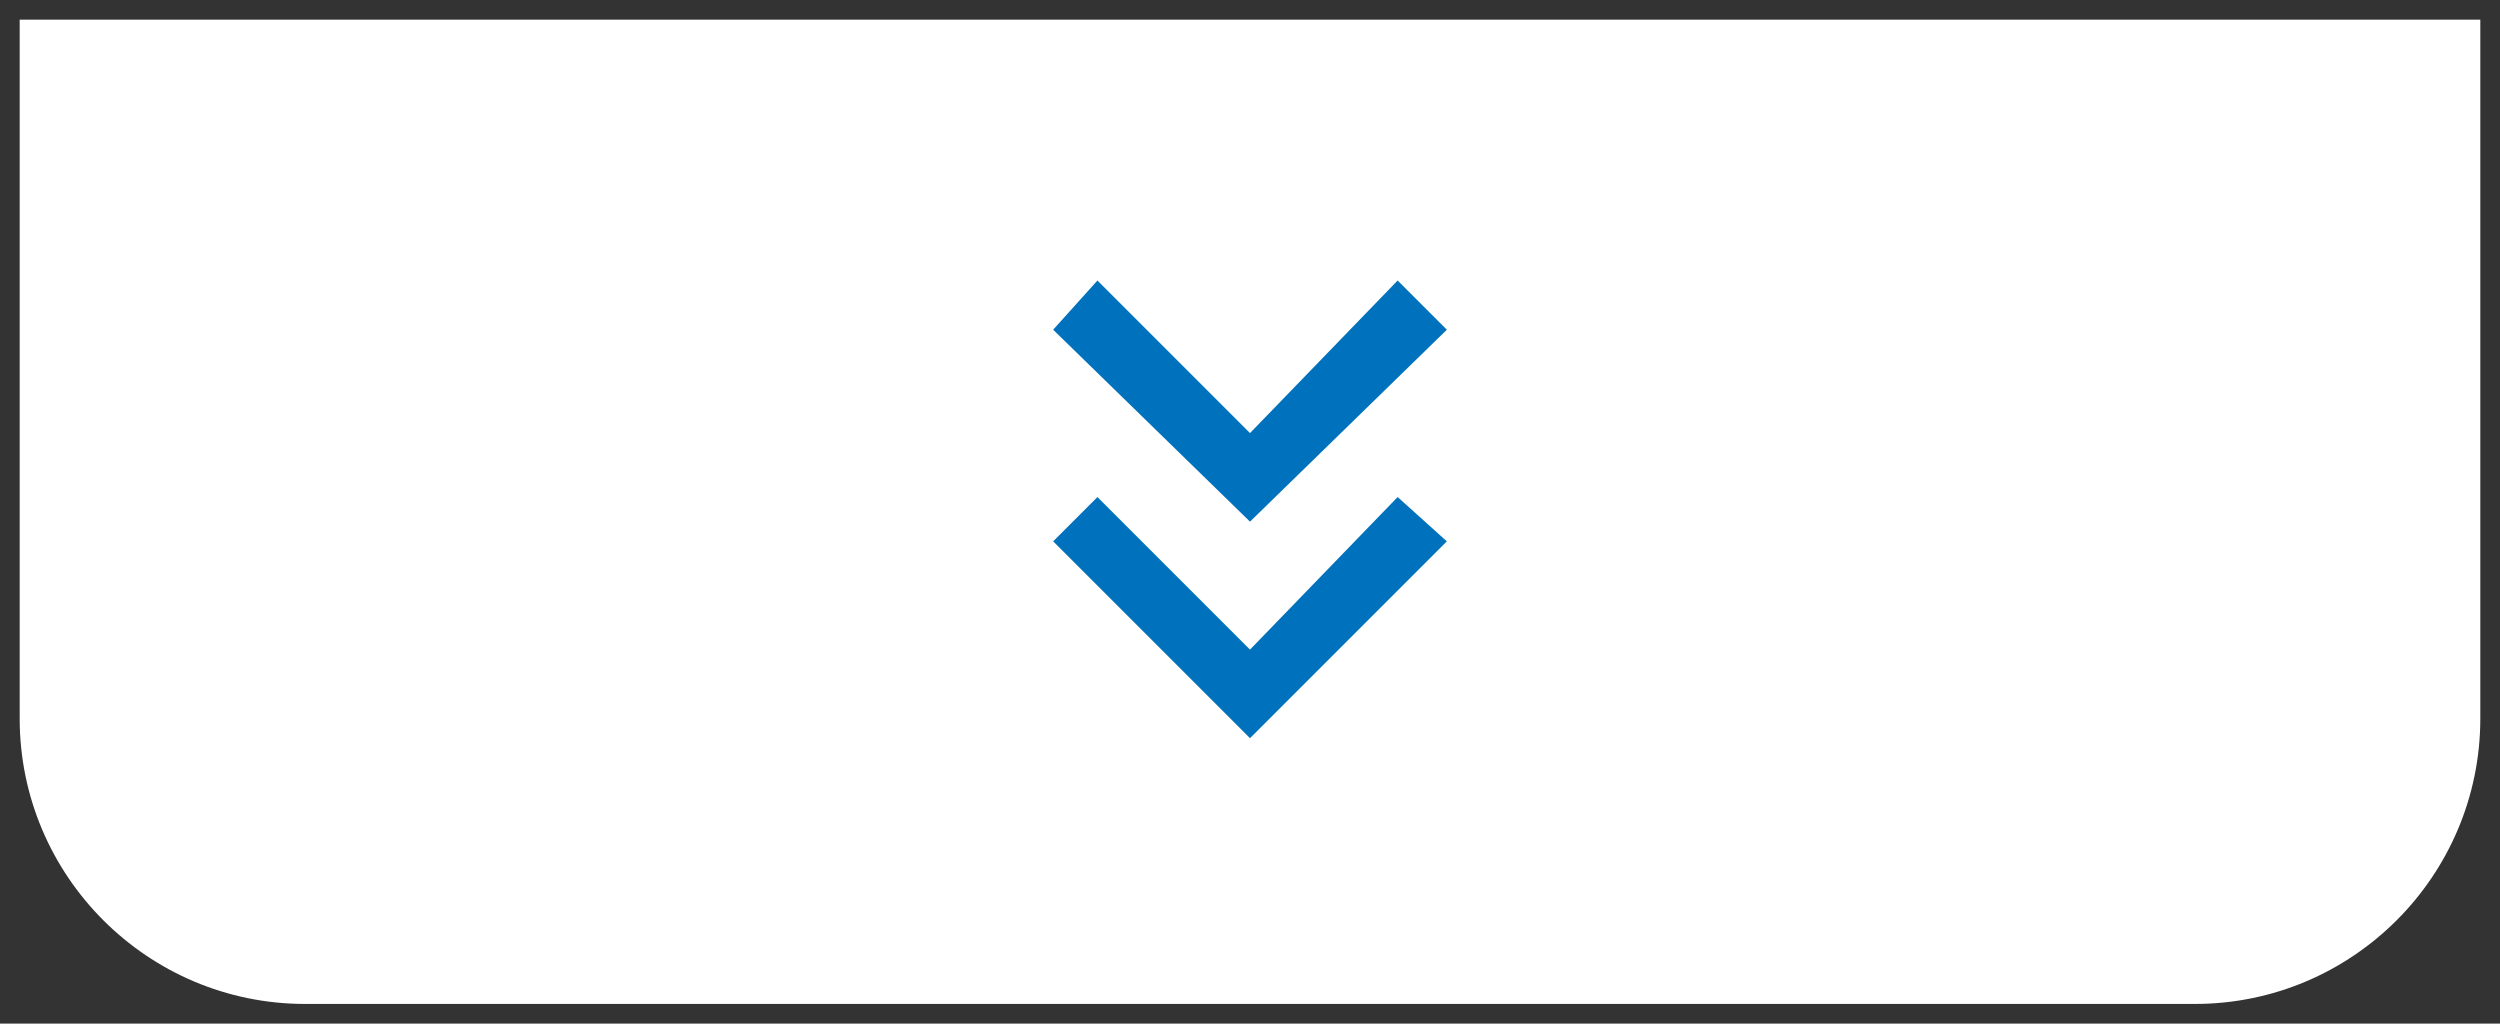 <?xml version="1.0" encoding="utf-8"?>
<!-- Generator: Adobe Illustrator 25.4.1, SVG Export Plug-In . SVG Version: 6.00 Build 0)  -->
<svg version="1.1" id="레이어_1" xmlns="http://www.w3.org/2000/svg" xmlns:xlink="http://www.w3.org/1999/xlink" x="0px"
	 y="0px" viewBox="0 0 50.8 20.8" style="enable-background:new 0 0 50.8 20.8;" xml:space="preserve">
<rect x="0" y="0" width="50.8" height="20.8" fill="#333333" stroke="none"/>
<style type="text/css">
	.st0{fill:#FFFFFF;}
	.st1{fill:#0071BC;}
</style>
<g>
	<path class="st0" d="M44.6,20.4H6.2c-3.2,0-5.8-2.6-5.8-5.8V0.4h50v14.2C50.4,17.8,47.8,20.4,44.6,20.4z"/>
	<g>
		<g>
			<polygon class="st1" points="29.4,6.7 28.4,5.7 25.4,8.8 22.3,5.7 21.4,6.7 25.4,10.6 			"/>
			<polygon class="st1" points="29.4,11 28.4,10.1 25.4,13.2 22.3,10.1 21.4,11 25.4,15 			"/>
		</g>
	</g>
</g>
</svg>
